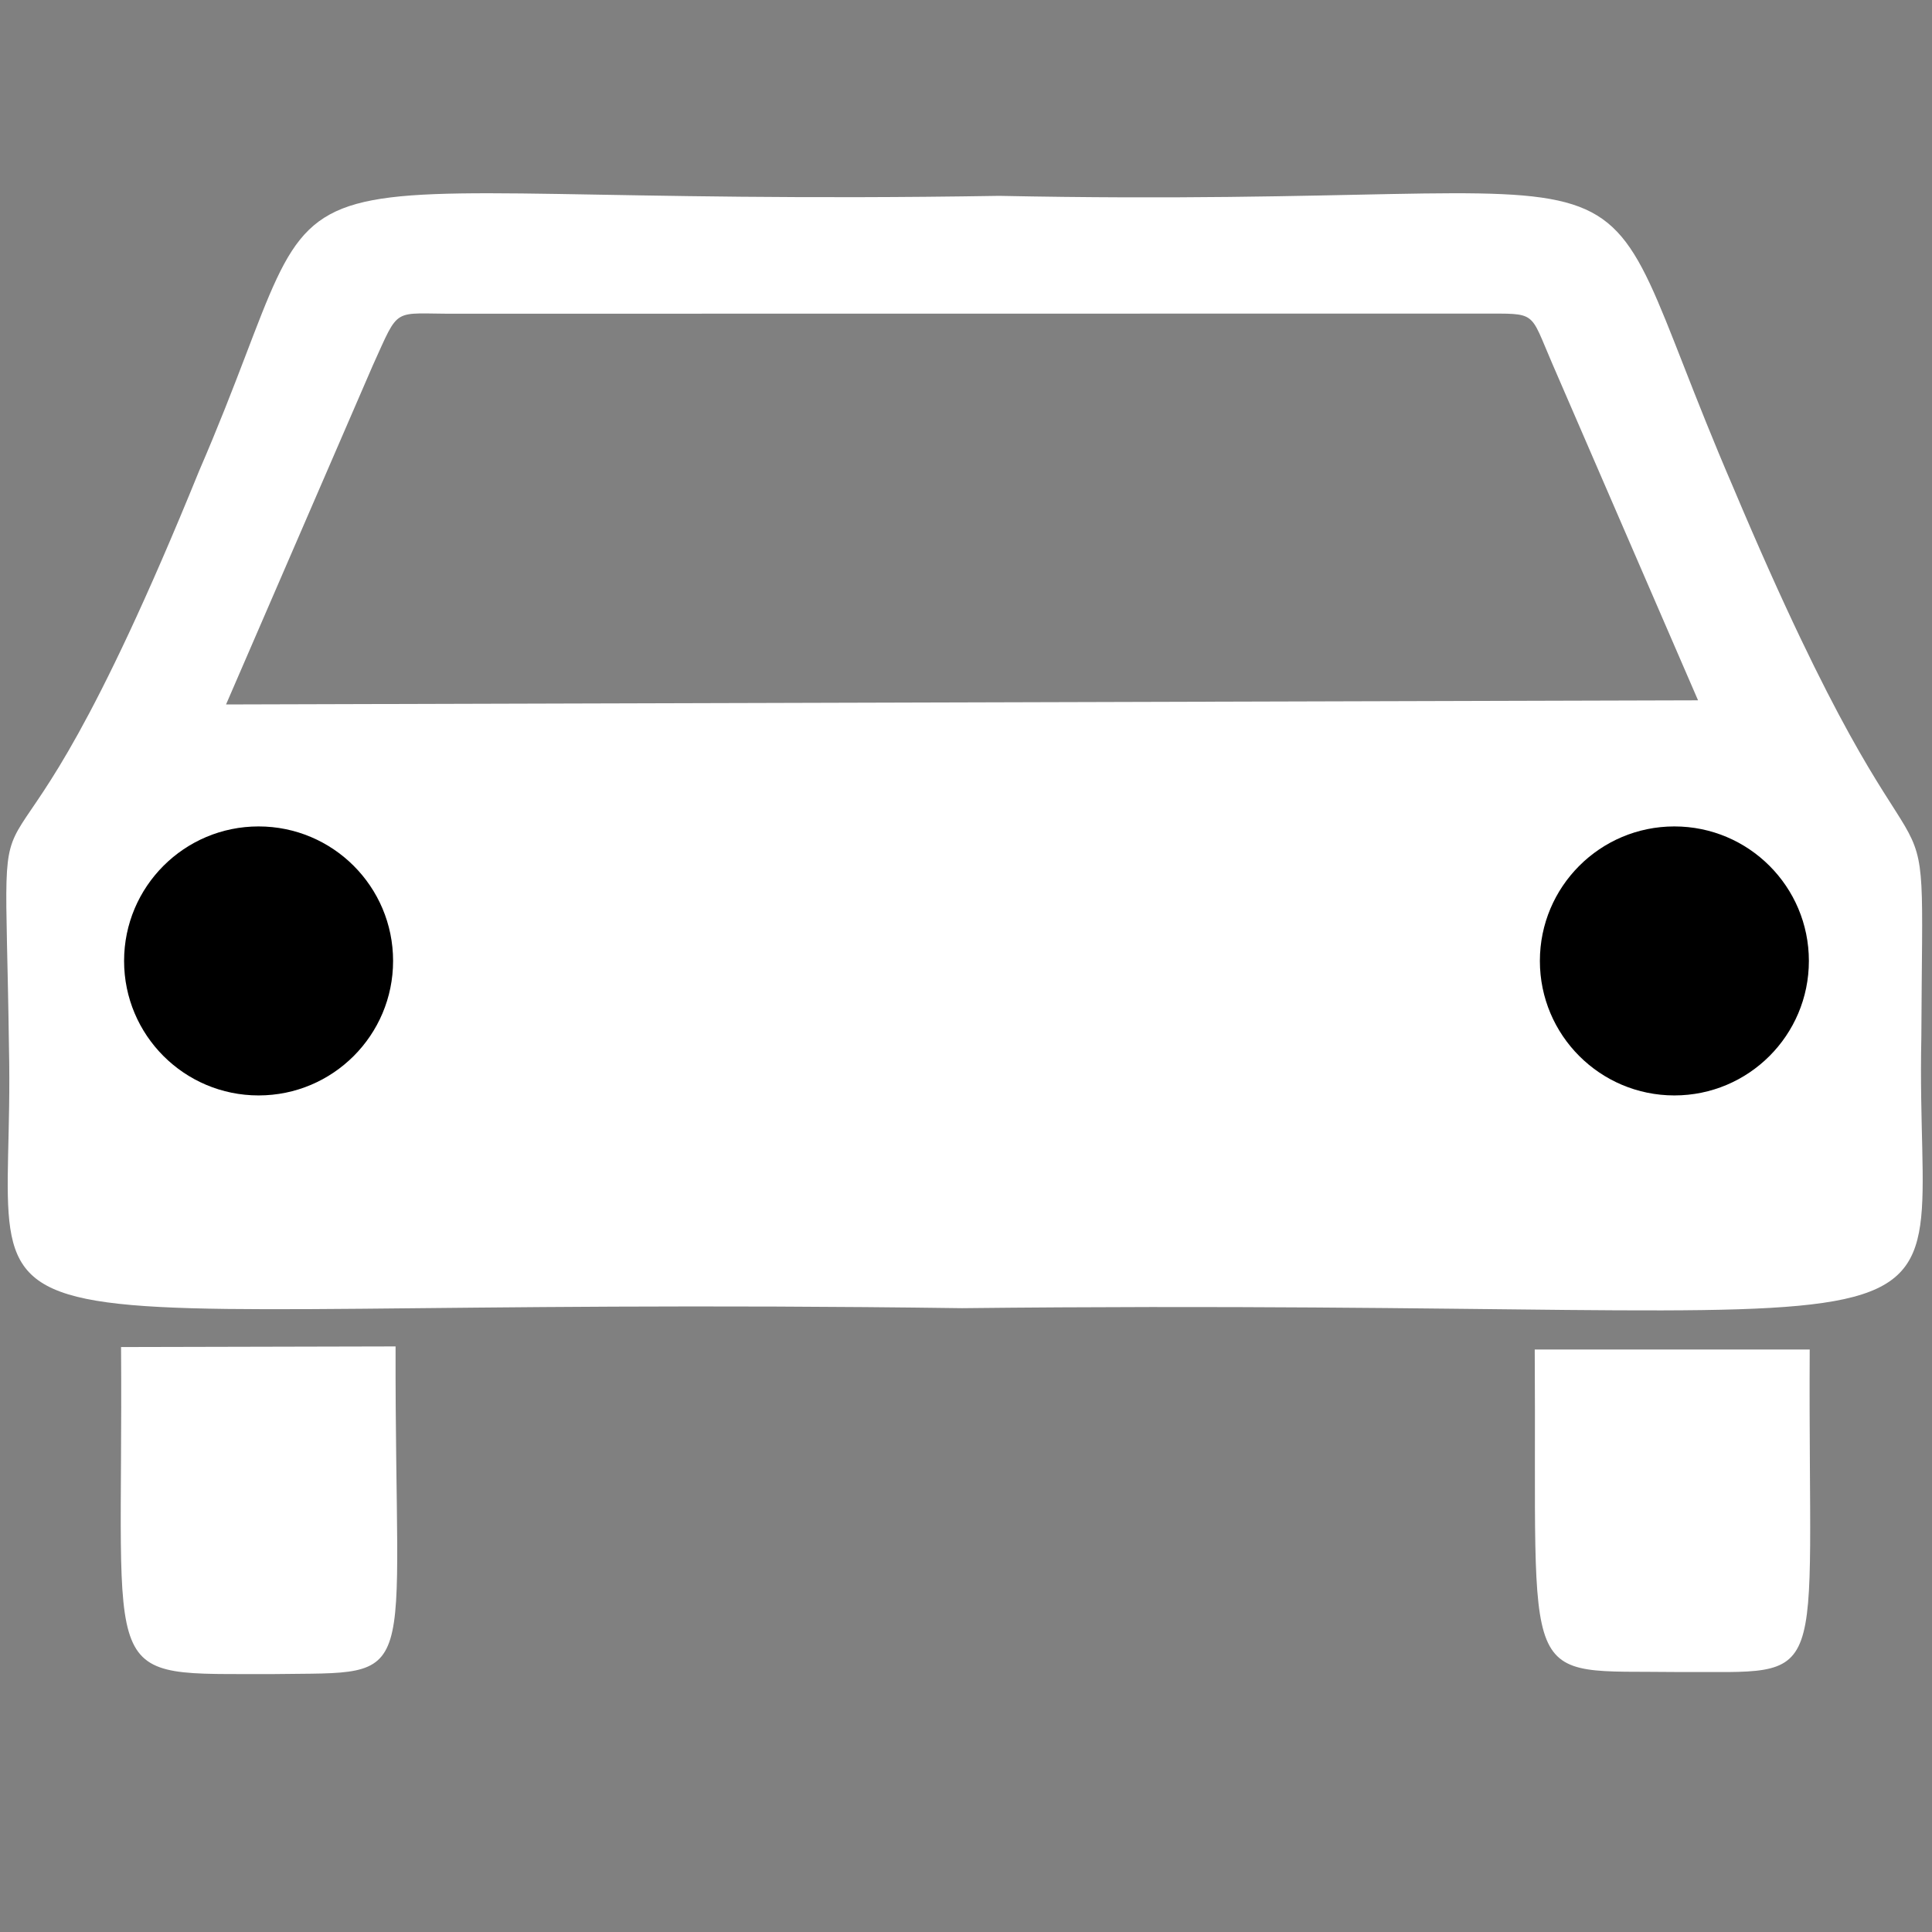 <?xml version="1.0" encoding="UTF-8" standalone="no"?>
<svg
   xmlns:dc="http://purl.org/dc/elements/1.1/"
   xmlns:cc="http://creativecommons.org/ns#"
   xmlns:rdf="http://www.w3.org/1999/02/22-rdf-syntax-ns#"
   xmlns:svg="http://www.w3.org/2000/svg"
   xmlns="http://www.w3.org/2000/svg"
   xmlns:sodipodi="http://sodipodi.sourceforge.net/DTD/sodipodi-0.dtd"
   xmlns:inkscape="http://www.inkscape.org/namespaces/inkscape"
   width="64"
   height="64"
   version="1.1"
   id="svg4449"
   inkscape:version="0.48.3.1 r9886"
   sodipodi:docname="Zeichen_251.svg">
  <rect width="100%" height="100%" fill="#808080" stroke="none"/>
  <defs
     id="defs4461" />
  <sodipodi:namedview
     pagecolor="#ffffff"
     bordercolor="#666666"
     borderopacity="1"
     objecttolerance="10"
     gridtolerance="10"
     guidetolerance="10"
     inkscape:pageopacity="0"
     inkscape:pageshadow="2"
     inkscape:window-width="1600"
     inkscape:window-height="1147"
     id="namedview4459"
     showgrid="false"
     inkscape:zoom="7.3656143"
     inkscape:cx="59.734228"
     inkscape:cy="29.573293"
     inkscape:window-x="0"
     inkscape:window-y="0"
     inkscape:window-maximized="1"
     inkscape:current-layer="svg4449" />
  <path
     d="M 0.297,34.705 C 0.137,22.925 -0.502,33.061 6.597,15.597 11.734,3.726 6.529,6.922 33.102,6.488 56.753,6.967 51.981,3.543 57.415,16.145 c 6.803,16.14 6.278,7.693 6.232,18.218 -0.251,11.551 4.018,8.584 -31.778,8.972 C -3.653,42.855 0.548,45.868 0.297,34.705 z M 7.488,23.336 12.35,12.104 c 0.907,-1.995 0.618,-1.701 2.739,-1.712 l 33.997,-0.004 c 1.84,0.007 1.57,-0.113 2.329,1.644 L 56.25,23.199 7.488,23.336 z M 4.01,44.623 13.104,44.602 C 13.076,56.019 14.022,55.383 9.063,55.456 3.158,55.433 4.091,56.03 4.01,44.623 z m 46.83,0.081 9.109,0 C 59.888,56.139 60.72,55.357 55.566,55.388 50.236,55.317 50.914,56.159 50.84,44.704 z"
     id="Car"
     style="fill:#ffffff;fill-rule:evenodd;stroke:none;fill-opacity:1"
     inkscape:connector-curvature="0" />
  <circle
     d="m 216.5,412 c 0,36.727 -29.773,66.5 -66.5,66.5 -36.727,0 -66.5,-29.773 -66.5,-66.5 0,-36.727 29.773,-66.5 66.5,-66.5 36.727,0 66.5,29.773 66.5,66.5 z"
     id="LeftLamp"
     cx="150"
     cy="412"
     r="66.5"
     style="fill:#000000;fill-opacity:1;stroke:none"
     sodipodi:cx="150"
     sodipodi:cy="412"
     sodipodi:rx="66.5"
     sodipodi:ry="66.5"
     transform="matrix(0.067,0,0,0.067,-1.484,4.228)" />
  <circle
     d="m 916.5,412 c 0,36.727 -29.773,66.5 -66.5,66.5 -36.727,0 -66.5,-29.773 -66.5,-66.5 0,-36.727 29.773,-66.5 66.5,-66.5 36.727,0 66.5,29.773 66.5,66.5 z"
     id="RightLamp"
     cx="850"
     cy="412"
     r="66.5"
     style="fill:#000000;fill-opacity:1;stroke:none"
     sodipodi:cx="850"
     sodipodi:cy="412"
     sodipodi:rx="66.5"
     sodipodi:ry="66.5"
     transform="matrix(0.067,0,0,0.067,-1.484,4.228)" />
</svg>
